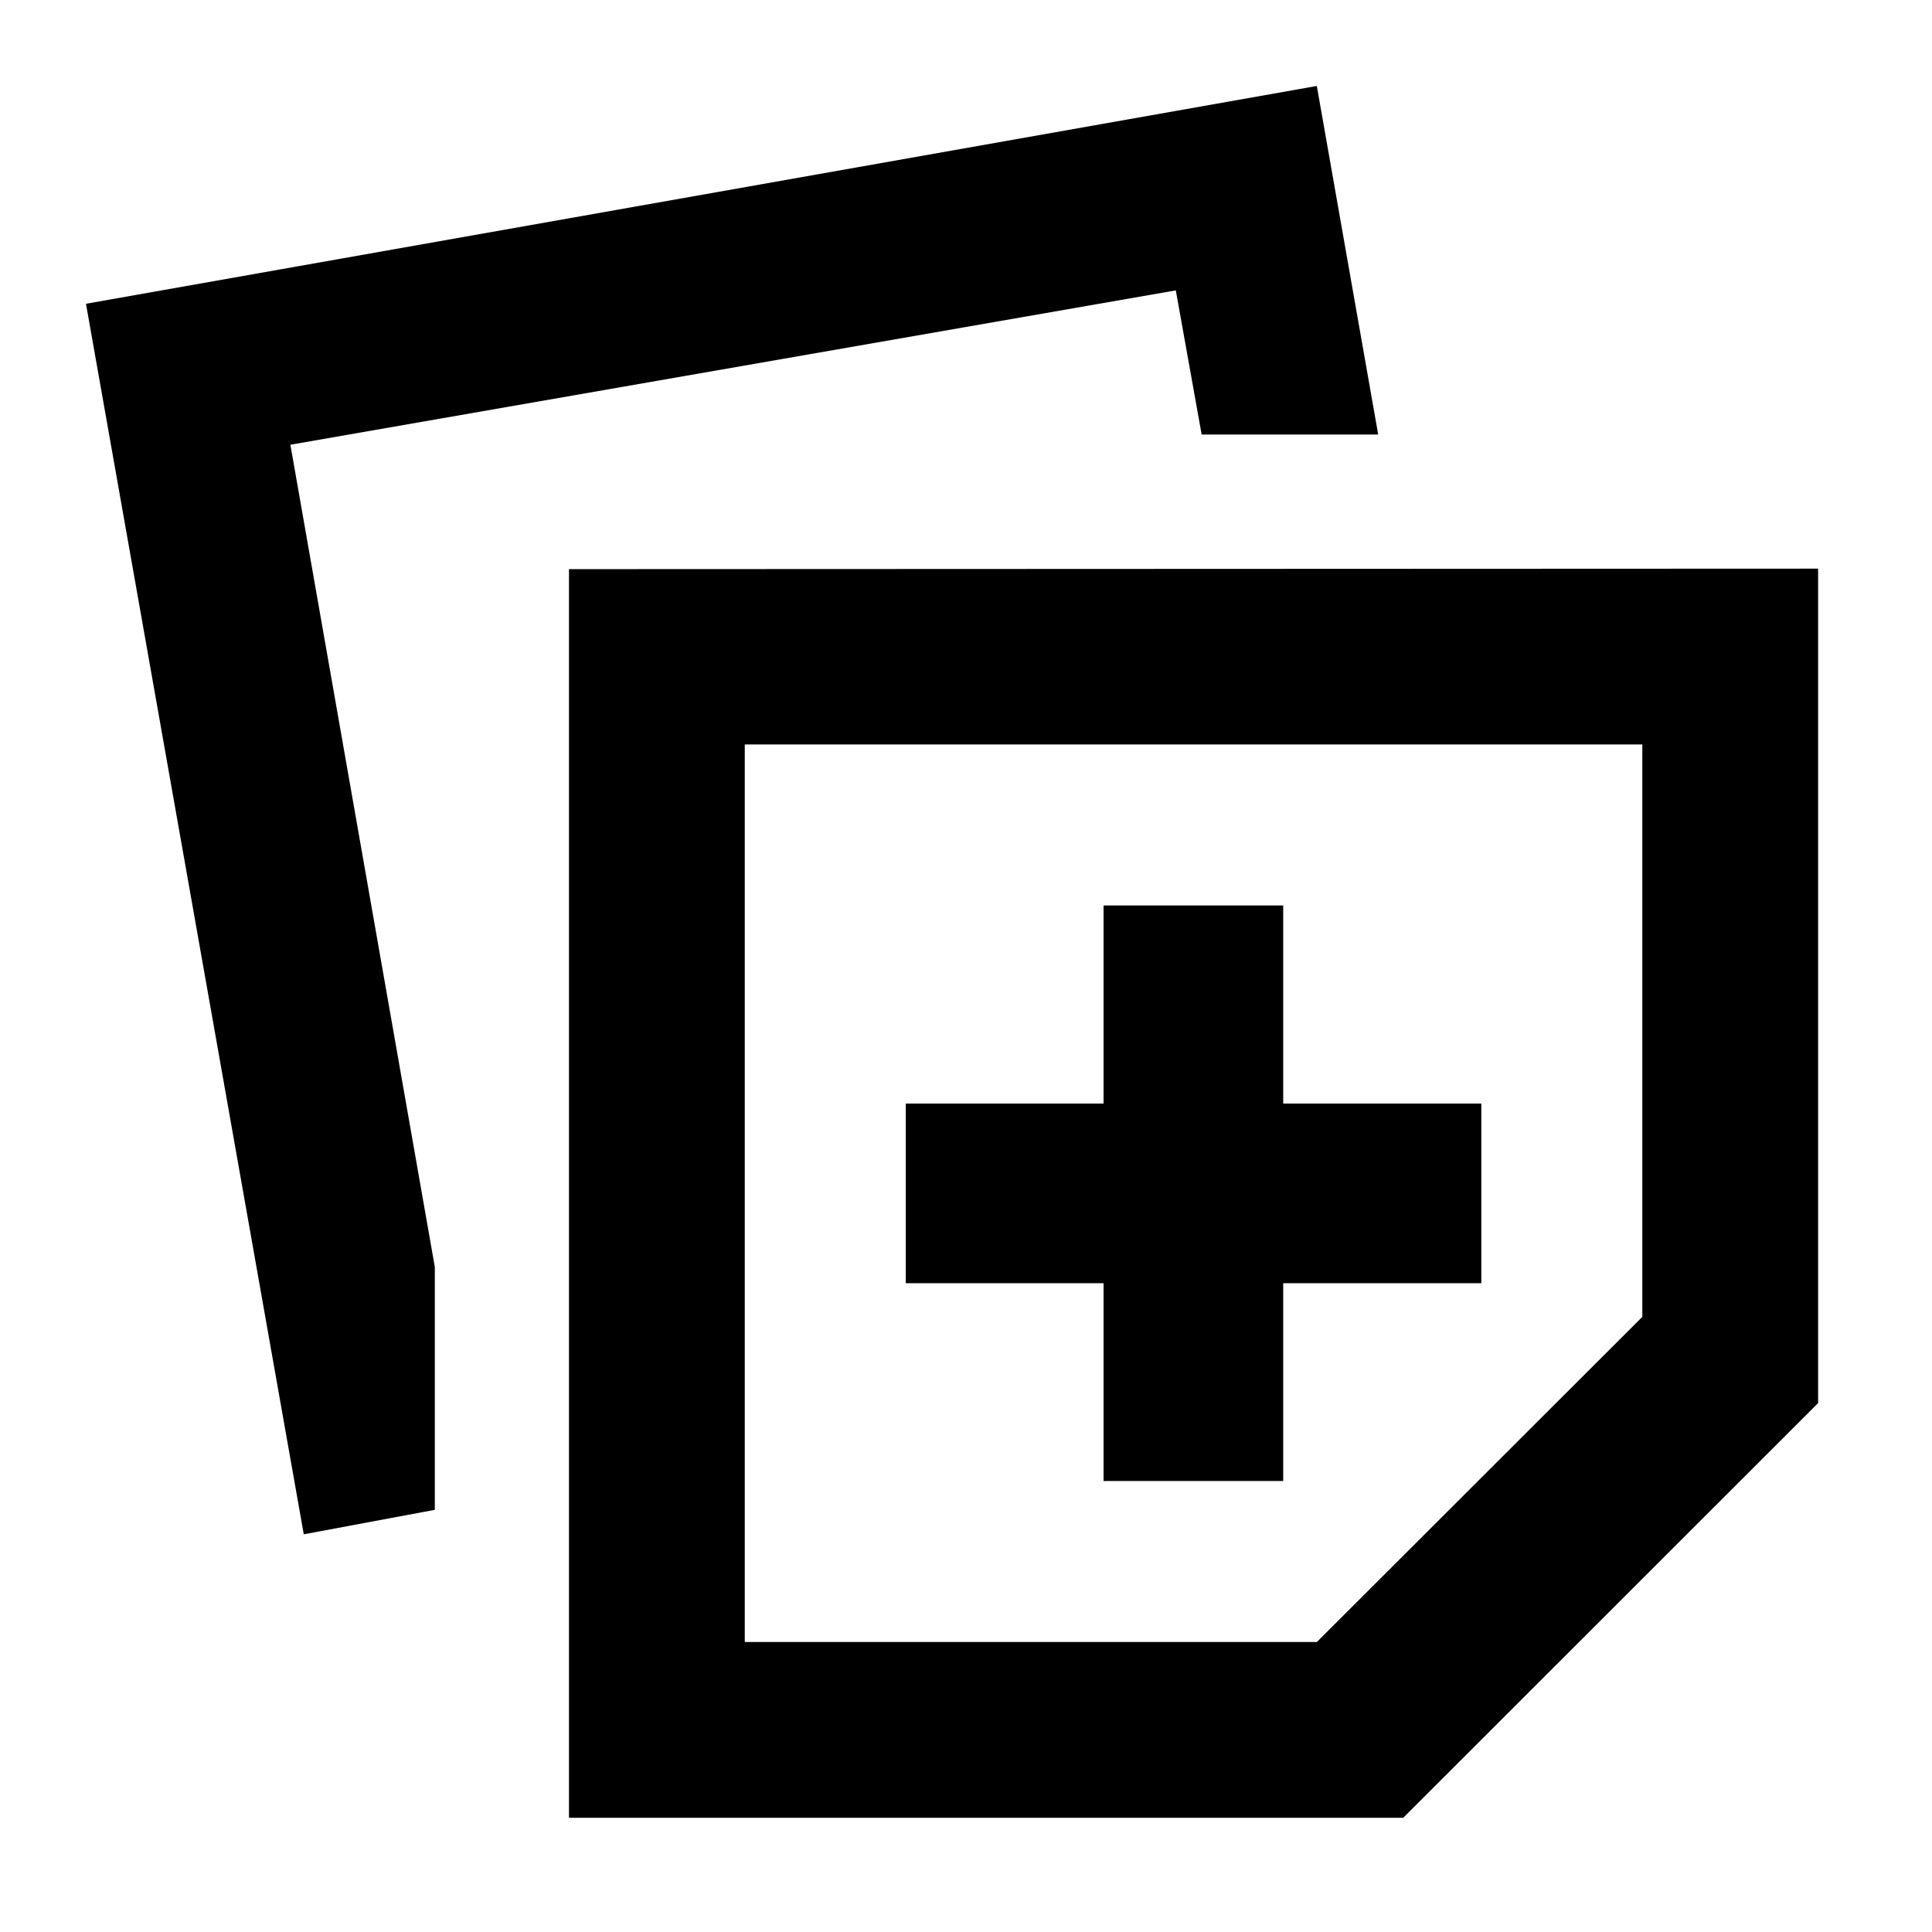 <svg xmlns="http://www.w3.org/2000/svg" height="40" viewBox="0 -960 960 960" width="40"><path d="M282.725-56.754v-620.442l620.68-.248v414.622L697.258-56.754H282.725Zm87.347-87.347h284.276l161.71-161.551v-284.436H370.072v445.987Zm-219.13-53.515L42.718-809.058l611.601-108.224 30.493 173.181h-87.721l-12.838-71.609-439.963 76.695 71.768 408.555v120.685l-65.116 12.159Zm397.413-26.486h89.26v-98.283h98.443v-89.26h-98.443v-98.442h-89.26v98.442h-98.283v89.26h98.283v98.283Zm44.964-143.246Z"/></svg>